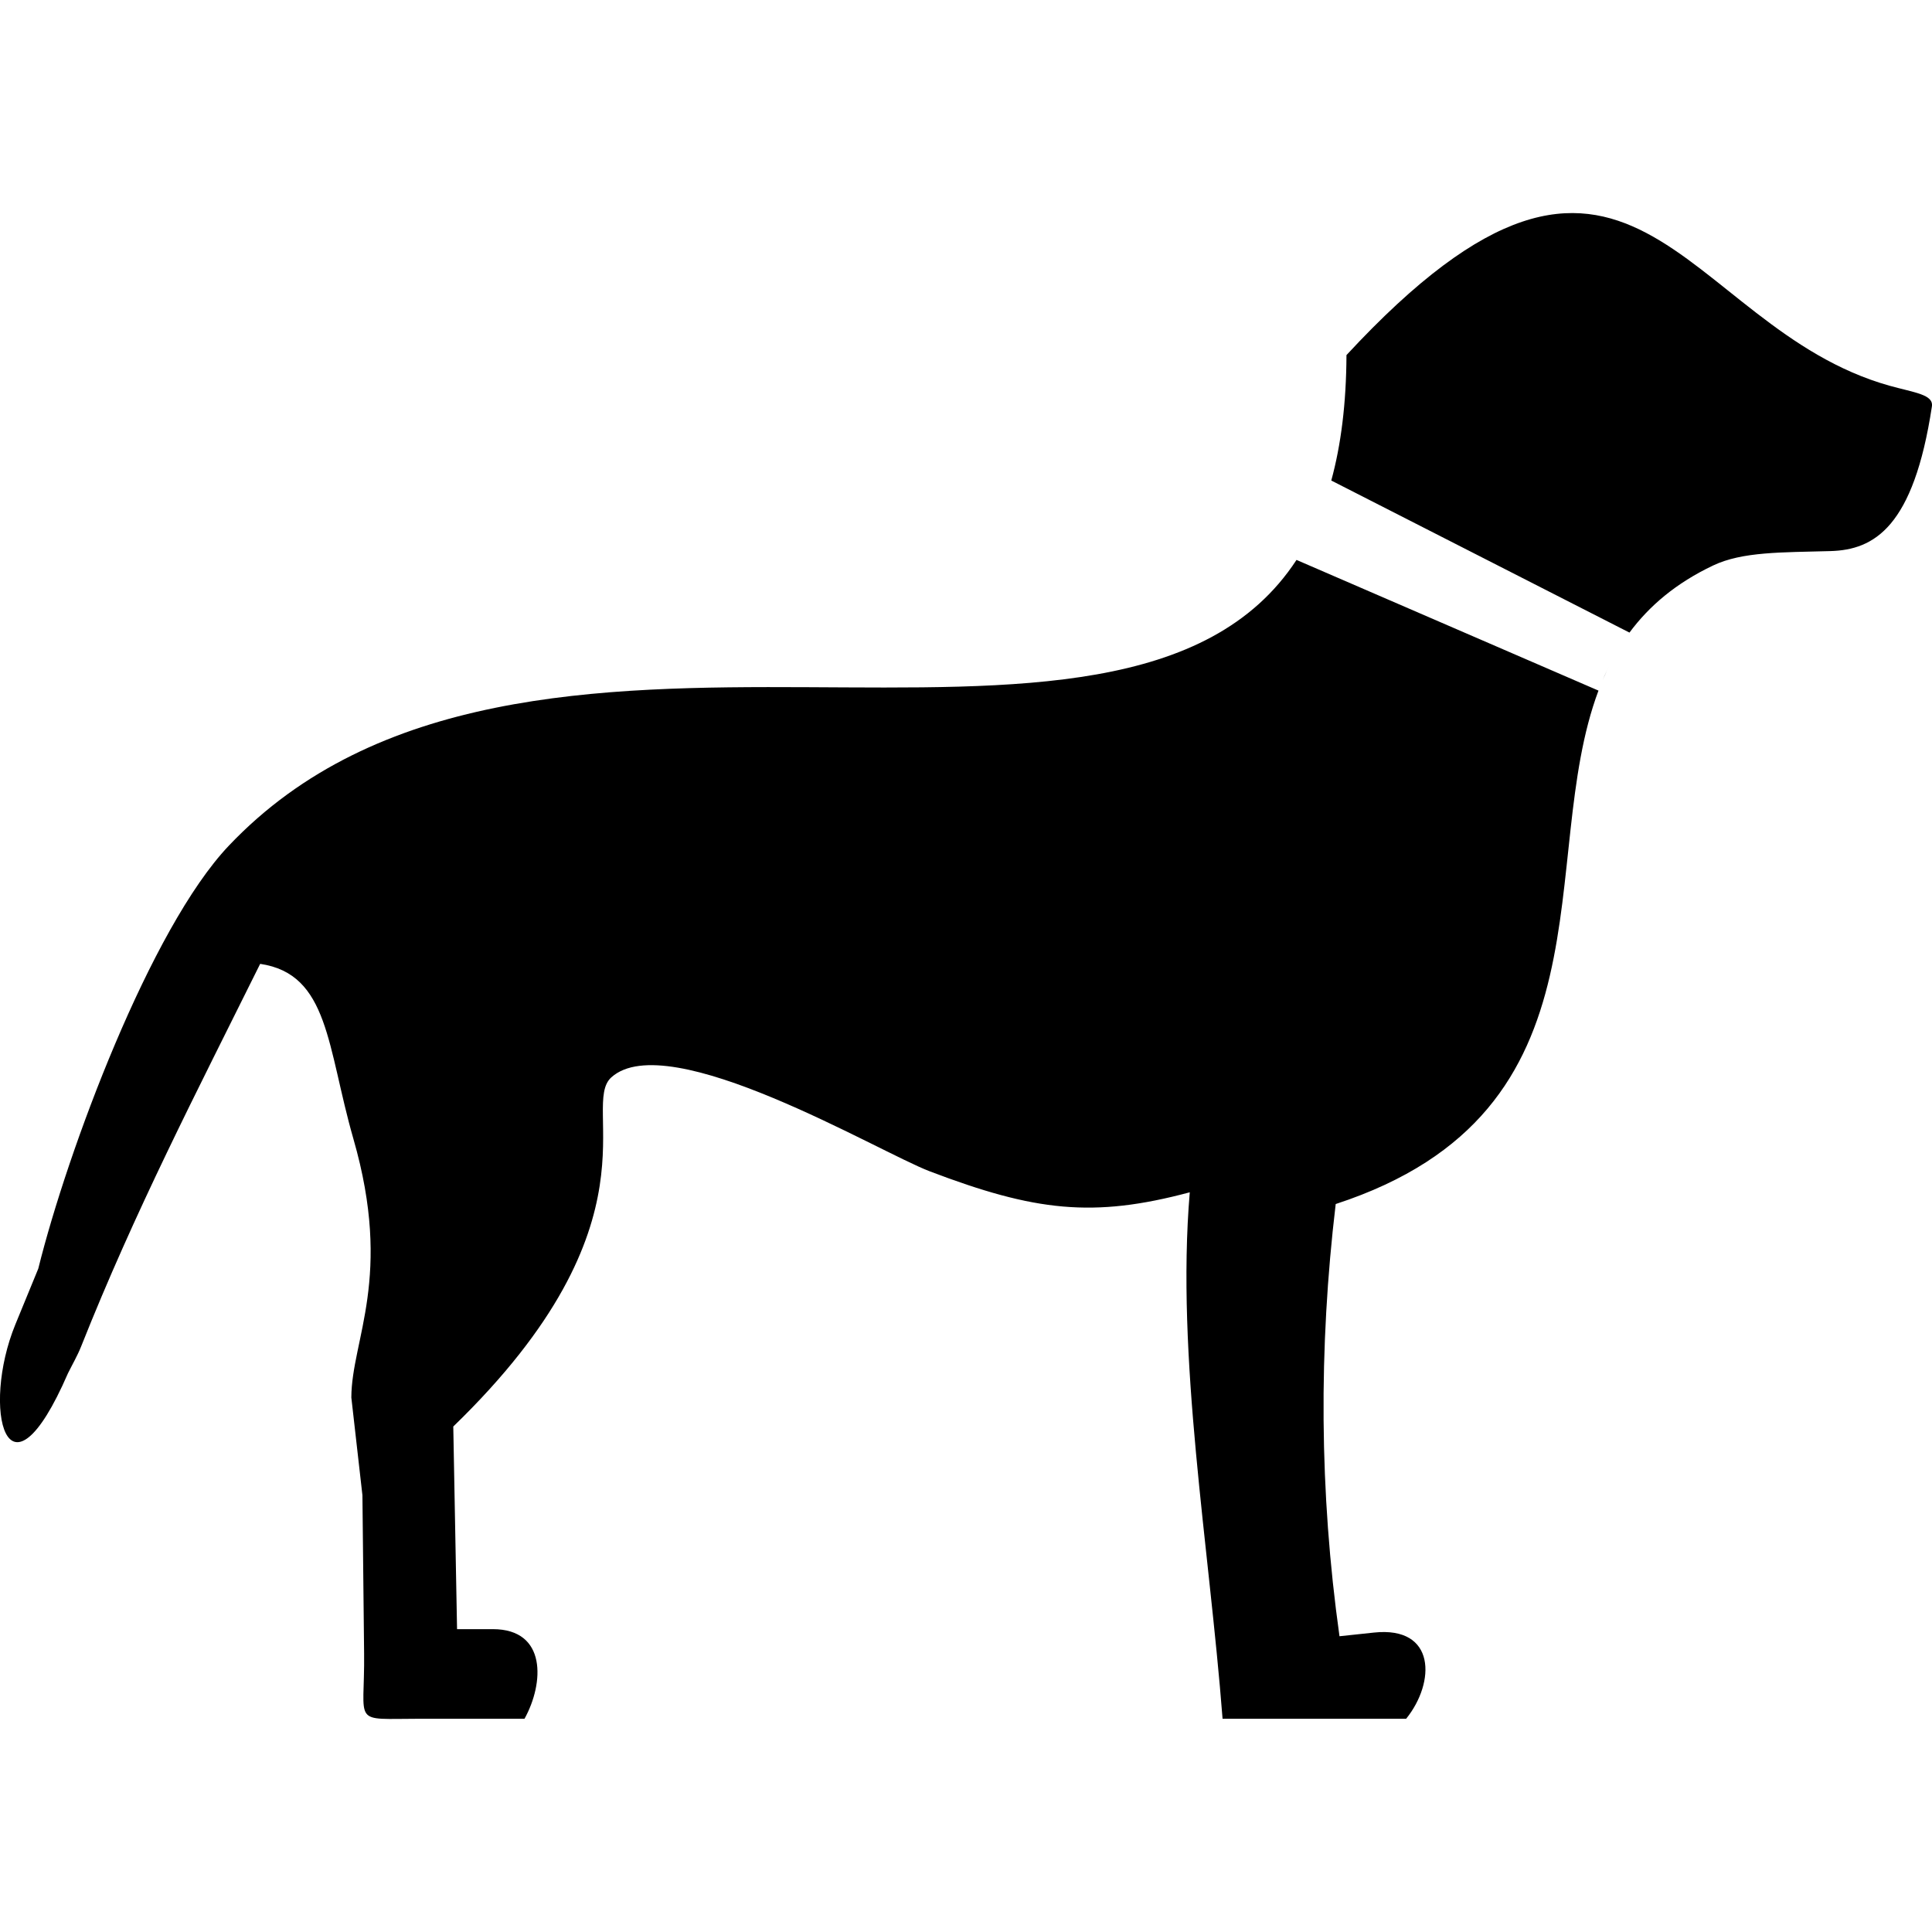 <?xml version="1.0" encoding="UTF-8"?>
<!DOCTYPE svg PUBLIC "-//W3C//DTD SVG 1.1//EN" "http://www.w3.org/Graphics/SVG/1.1/DTD/svg11.dtd">
<!-- Creator: CorelDRAW -->
<svg xmlns="http://www.w3.org/2000/svg" xml:space="preserve" width="64px" height="64px" shape-rendering="geometricPrecision" text-rendering="geometricPrecision" image-rendering="optimizeQuality" fill-rule="evenodd" clip-rule="evenodd"
viewBox="0 0 640 640"
 xmlns:xlink="http://www.w3.org/1999/xlink">
 <g id="Layer_x0020_1">
  <path fill="black" d="M446.037 117.627c94.454,-101.966 110.375,-9.343 179.884,10.146 8.41,2.339 14.658,2.917 14.043,6.898 -6.071,39.969 -19.11,47.493 -33.638,47.883 -16.087,0.449 -29.15,0.165 -38.812,4.76 -12.307,5.835 -21.189,13.406 -27.733,22.24l-98.777 -50.375c3.213,-11.729 4.961,-25.465 5.032,-41.552zm93.58 92.151c-2.114,2.87 -3.98,5.882 -5.634,9.012 1.654,-3.13 3.52,-6.142 5.634,-9.012zm-5.669 9.083c-1.122,2.126 -2.15,4.299 -3.083,6.52 0.945,-2.22 1.961,-4.406 3.083,-6.52zm-3.095 6.555c-0.461,1.098 -0.898,2.197 -1.311,3.319 0.413,-1.122 0.85,-2.22 1.311,-3.319zm-1.335 3.354c-21.024,56.032 7.028,139.372 -87.048,170.081 -5.681,47.717 -5.433,95.47 1.252,143.175l11.421 -1.217c20.599,-2.197 20.398,16.5 10.665,28.548l-60.816 0c-4.417,-57.19 -15.473,-119.801 -10.866,-174.392 -32.044,8.575 -51.343,6.295 -86.151,-6.957 -16.89,-6.425 -86.564,-48.083 -105.45,-31.134 -10.642,9.579 17.752,47.788 -52.371,115.679l1.252 67.123c4.181,0 8.008,0 11.858,0 17.965,0 16.996,17.953 10.488,29.681l-34.654 0c-23.044,0 -18.201,2.469 -18.485,-21.78l-0.555 -52.253 -3.673 -32.374c0.071,-19.276 13.902,-39.804 0.673,-85.725 -8.728,-30.378 -8.032,-54.568 -30.874,-57.934 -21.213,42.768 -41.504,81.922 -59.316,126.757 -1.205,3.035 -2.882,5.906 -4.347,8.858 -20.303,46.76 -28.819,11.634 -17.445,-16.134l7.606 -18.52c9.732,-39.201 37.182,-112.773 63.084,-140.069 97.608,-102.958 295.421,-5.587 353.721,-94.702l100.029 43.288zm-99.757 -43.701l0.744 -1.181c-0.248,0.402 -0.496,0.791 -0.744,1.181zm2.965 -4.984c0.307,-0.567 0.614,-1.146 0.921,-1.724 -0.307,0.579 -0.614,1.157 -0.921,1.724zm2.634 -5.244c0.39,-0.839 0.768,-1.677 1.134,-2.539 -0.366,0.862 -0.744,1.701 -1.134,2.539zm2.362 -5.587c0.425,-1.098 0.827,-2.232 1.228,-3.378 -0.39,1.146 -0.803,2.28 -1.228,3.378zm2.114 -6.095c0.39,-1.24 0.768,-2.516 1.122,-3.803 -0.354,1.287 -0.732,2.563 -1.122,3.803z"/>
 </g>
</svg>
